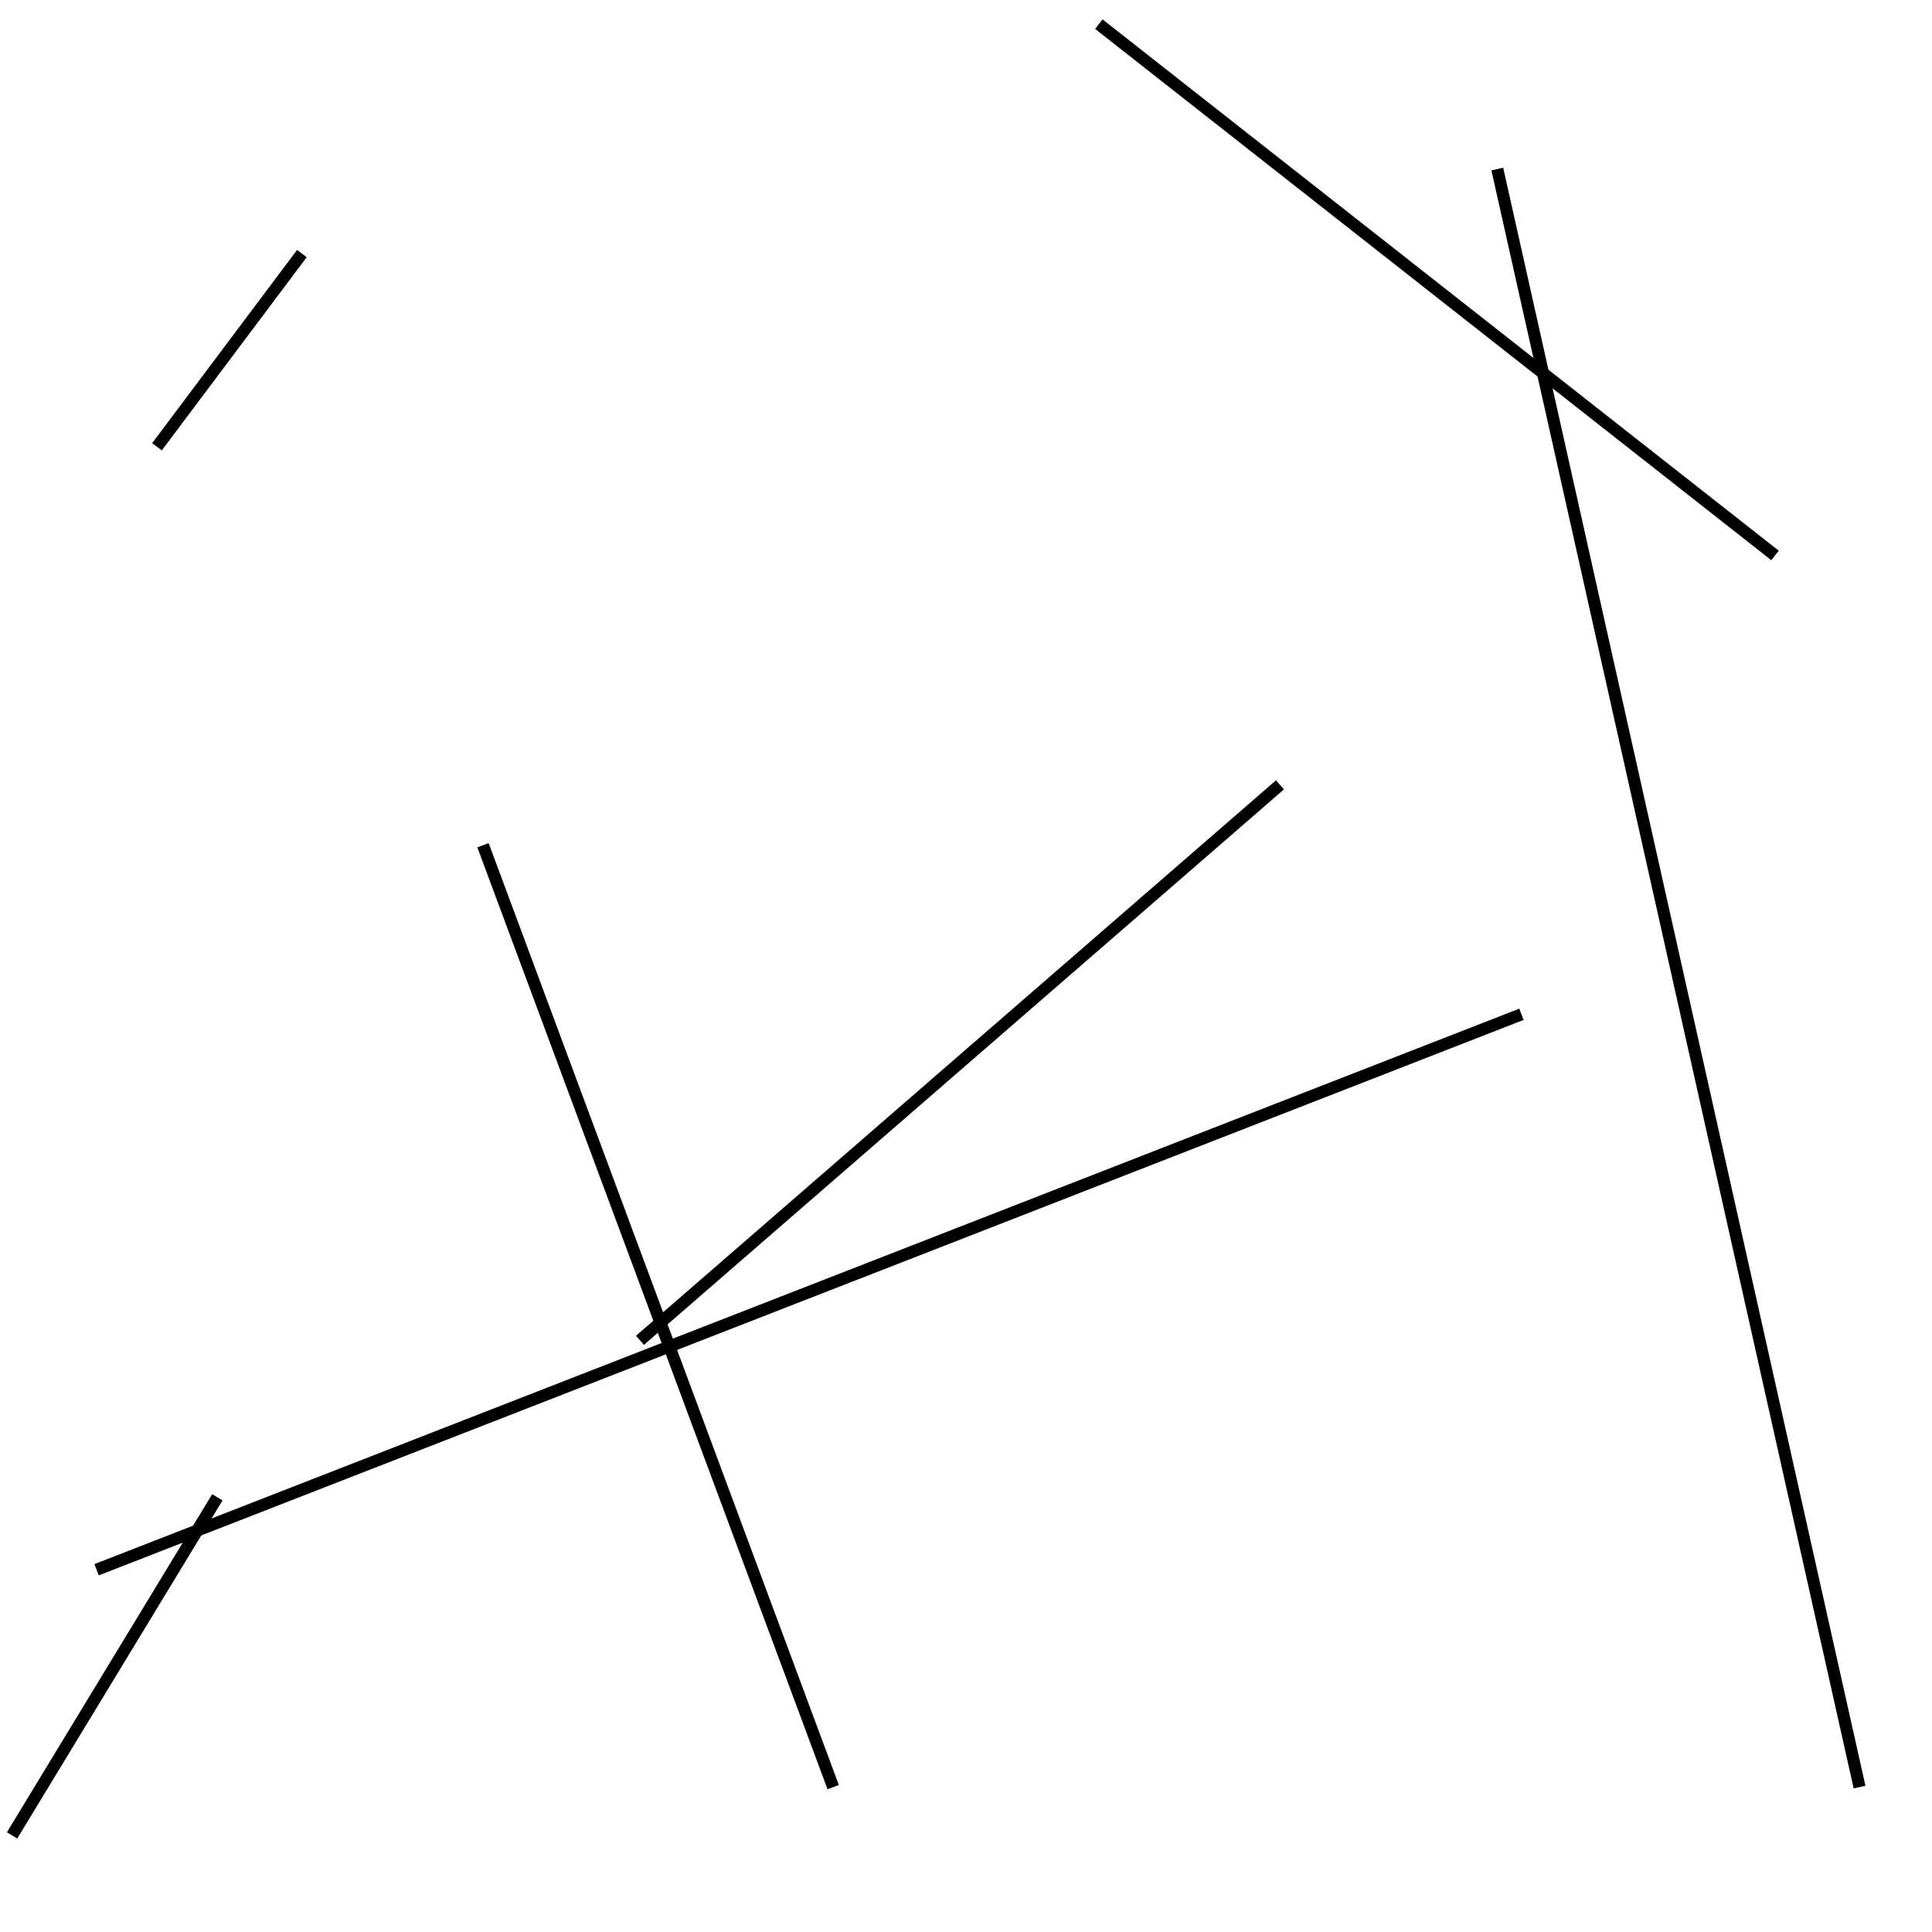 <?xml version="1.0" encoding="utf-8" ?>
<svg baseProfile="full" height="160" version="1.1" width="160" xmlns="http://www.w3.org/2000/svg" xmlns:ev="http://www.w3.org/2001/xml-events" xmlns:xlink="http://www.w3.org/1999/xlink"><defs /><line stroke="black" stroke-width="1" x1="18" x2="1" y1="124" y2="152" /><line stroke="black" stroke-width="1" x1="13" x2="25" y1="37" y2="21" /><line stroke="black" stroke-width="1" x1="124" x2="154" y1="14" y2="148" /><line stroke="black" stroke-width="1" x1="40" x2="69" y1="70" y2="148" /><line stroke="black" stroke-width="1" x1="8" x2="126" y1="130" y2="84" /><line stroke="black" stroke-width="1" x1="147" x2="91" y1="46" y2="2" /><line stroke="black" stroke-width="1" x1="53" x2="106" y1="111" y2="65" /></svg>